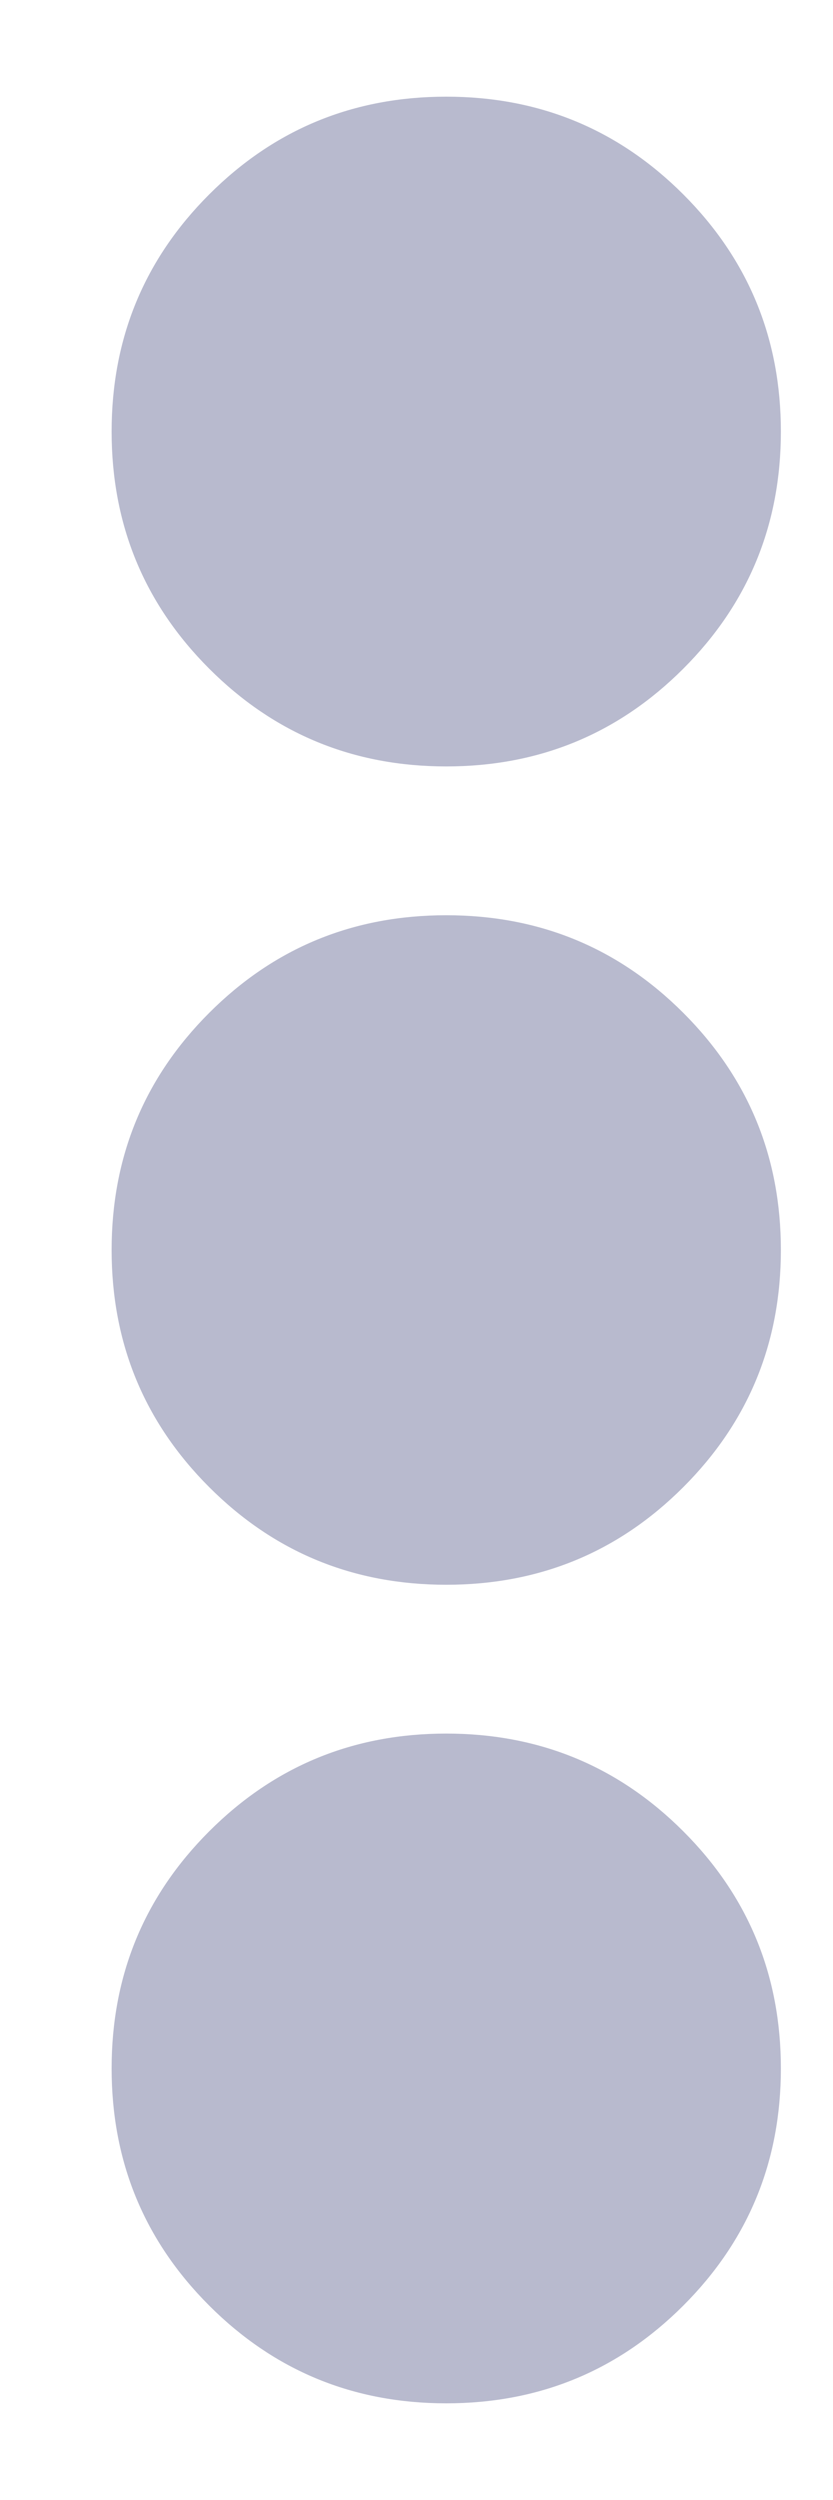 <svg width="7" height="21" viewBox="0 0 7 21" fill="none" xmlns="http://www.w3.org/2000/svg">
<path d="M3.75 7.688C2.969 7.688 2.305 7.961 1.758 8.508C1.211 9.055 0.938 9.719 0.938 10.5C0.938 11.281 1.211 11.945 1.758 12.492C2.305 13.039 2.969 13.312 3.75 13.312C4.531 13.312 5.195 13.039 5.742 12.492C6.289 11.945 6.562 11.281 6.562 10.5C6.562 9.719 6.289 9.055 5.742 8.508C5.195 7.961 4.531 7.688 3.75 7.688ZM0.938 3.625C0.938 2.844 1.211 2.18 1.758 1.633C2.305 1.086 2.969 0.812 3.75 0.812C4.531 0.812 5.195 1.086 5.742 1.633C6.289 2.18 6.562 2.844 6.562 3.625C6.562 4.406 6.289 5.07 5.742 5.617C5.195 6.164 4.531 6.438 3.75 6.438C2.969 6.438 2.305 6.164 1.758 5.617C1.211 5.07 0.938 4.406 0.938 3.625ZM0.938 17.375C0.938 16.594 1.211 15.93 1.758 15.383C2.305 14.836 2.969 14.562 3.75 14.562C4.531 14.562 5.195 14.836 5.742 15.383C6.289 15.93 6.562 16.594 6.562 17.375C6.562 18.156 6.289 18.82 5.742 19.367C5.195 19.914 4.531 20.188 3.75 20.188C2.969 20.188 2.305 19.914 1.758 19.367C1.211 18.82 0.938 18.156 0.938 17.375Z" fill="#B8BACE"/>
</svg>
